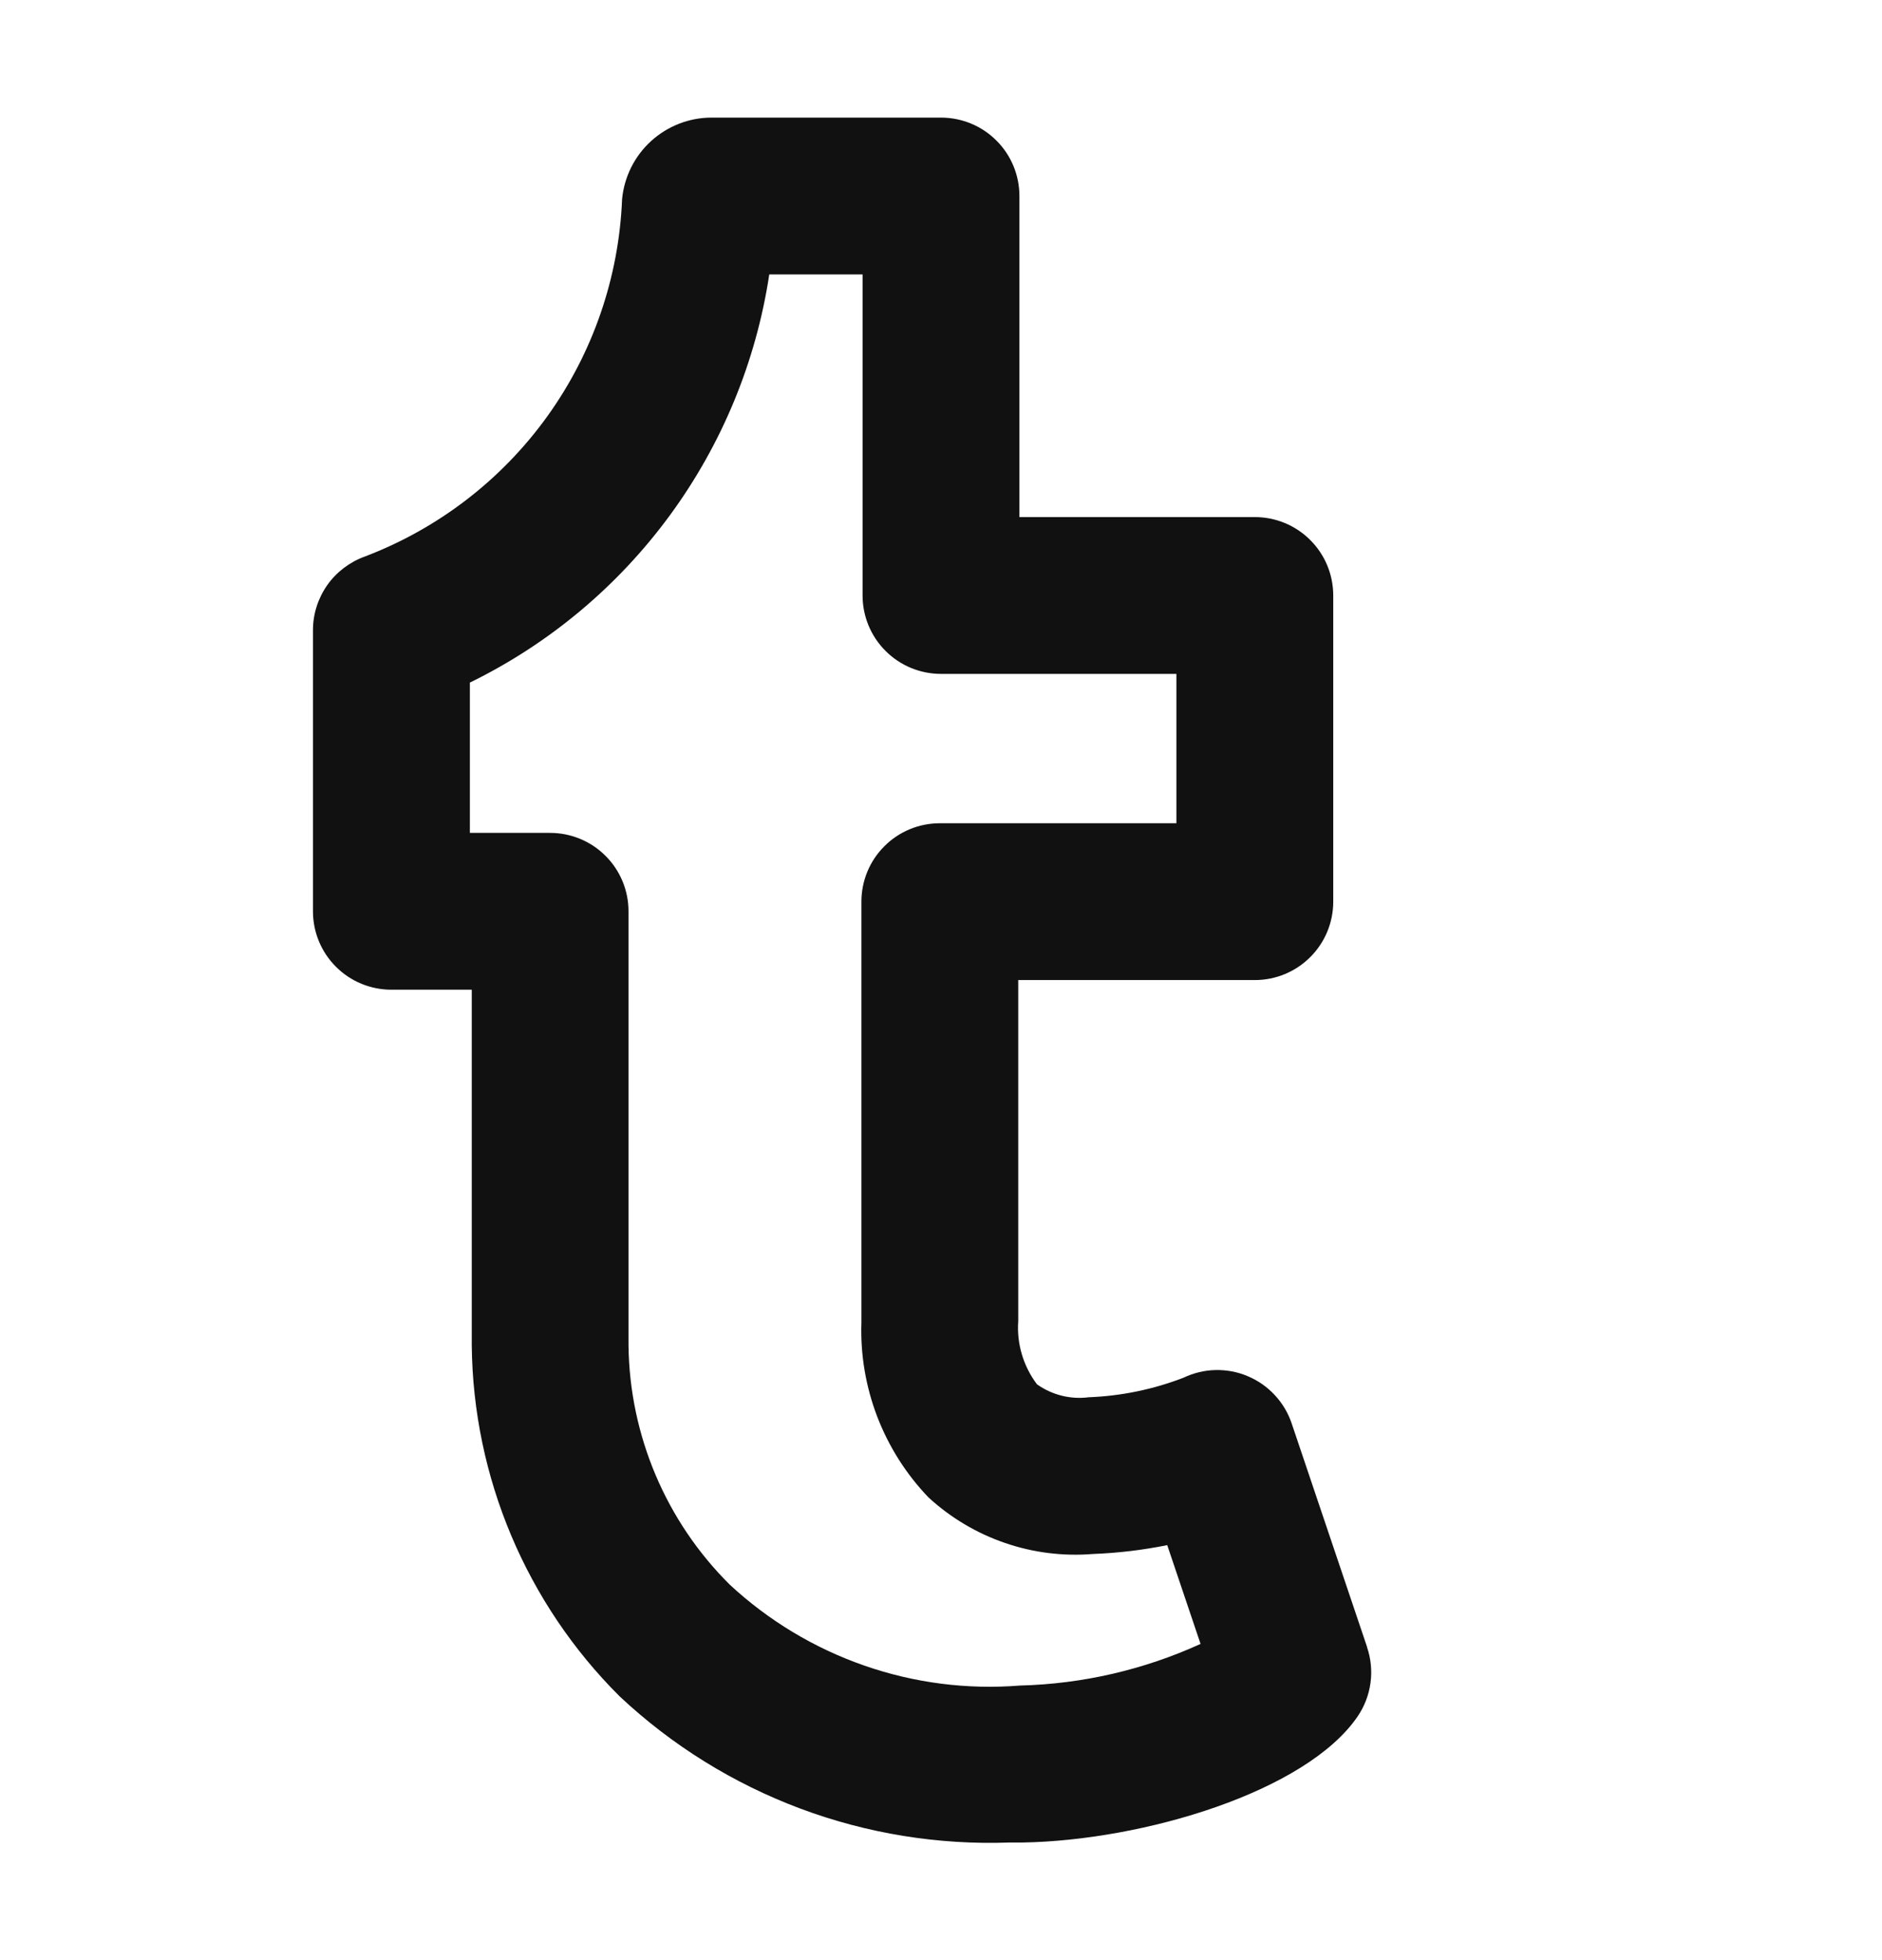 <svg width="24" height="25" viewBox="0 0 24 25" fill="none" xmlns="http://www.w3.org/2000/svg">
<path d="M17.434 21.008L16.472 18.155C16.427 18.021 16.354 17.898 16.257 17.794C16.161 17.69 16.044 17.608 15.913 17.553C15.783 17.497 15.642 17.471 15.501 17.474C15.359 17.477 15.22 17.511 15.092 17.572C14.706 17.721 14.298 17.805 13.884 17.821C13.651 17.851 13.416 17.792 13.224 17.656C13.049 17.424 12.964 17.137 12.985 16.848V12.5H16.002C16.267 12.5 16.522 12.395 16.709 12.207C16.897 12.02 17.002 11.765 17.002 11.5V7.595C17.002 7.33 16.897 7.075 16.709 6.888C16.522 6.7 16.267 6.595 16.002 6.595H13V2.5C13 2.235 12.895 1.98 12.707 1.793C12.52 1.605 12.265 1.5 12 1.5H9.07C8.785 1.501 8.511 1.609 8.301 1.801C8.091 1.993 7.96 2.257 7.933 2.54C7.893 3.538 7.561 4.502 6.978 5.312C6.395 6.122 5.586 6.743 4.653 7.098C4.459 7.168 4.292 7.295 4.173 7.463C4.055 7.632 3.991 7.832 3.991 8.038V11.623C3.991 11.888 4.096 12.143 4.284 12.33C4.471 12.518 4.726 12.623 4.991 12.623H6.016V17.158C6.033 18.84 6.71 20.449 7.902 21.636C8.567 22.26 9.349 22.746 10.203 23.066C11.057 23.386 11.966 23.533 12.877 23.5H13.04C14.586 23.474 16.658 22.852 17.313 21.892C17.4 21.764 17.456 21.618 17.477 21.465C17.498 21.311 17.483 21.155 17.433 21.009L17.434 21.008ZM13.007 21.498C12.334 21.552 11.658 21.465 11.021 21.243C10.383 21.021 9.799 20.669 9.305 20.21C8.491 19.401 8.028 18.305 8.015 17.158V11.623C8.015 11.358 7.91 11.103 7.722 10.916C7.535 10.728 7.28 10.623 7.015 10.623H5.992V8.706C7.002 8.212 7.877 7.48 8.542 6.573C9.207 5.666 9.642 4.612 9.81 3.5H11V7.595C11 7.86 11.105 8.115 11.293 8.302C11.48 8.49 11.735 8.595 12 8.595H15.002V10.5H11.985C11.72 10.5 11.465 10.605 11.278 10.793C11.09 10.98 10.985 11.235 10.985 11.5V16.865C10.971 17.276 11.04 17.685 11.187 18.069C11.335 18.453 11.557 18.804 11.842 19.1C12.123 19.358 12.454 19.555 12.815 19.679C13.175 19.803 13.558 19.851 13.938 19.82C14.256 19.808 14.573 19.77 14.885 19.707L15.31 20.967C14.586 21.297 13.803 21.478 13.007 21.498Z" fill="#111111"/>
</svg>
